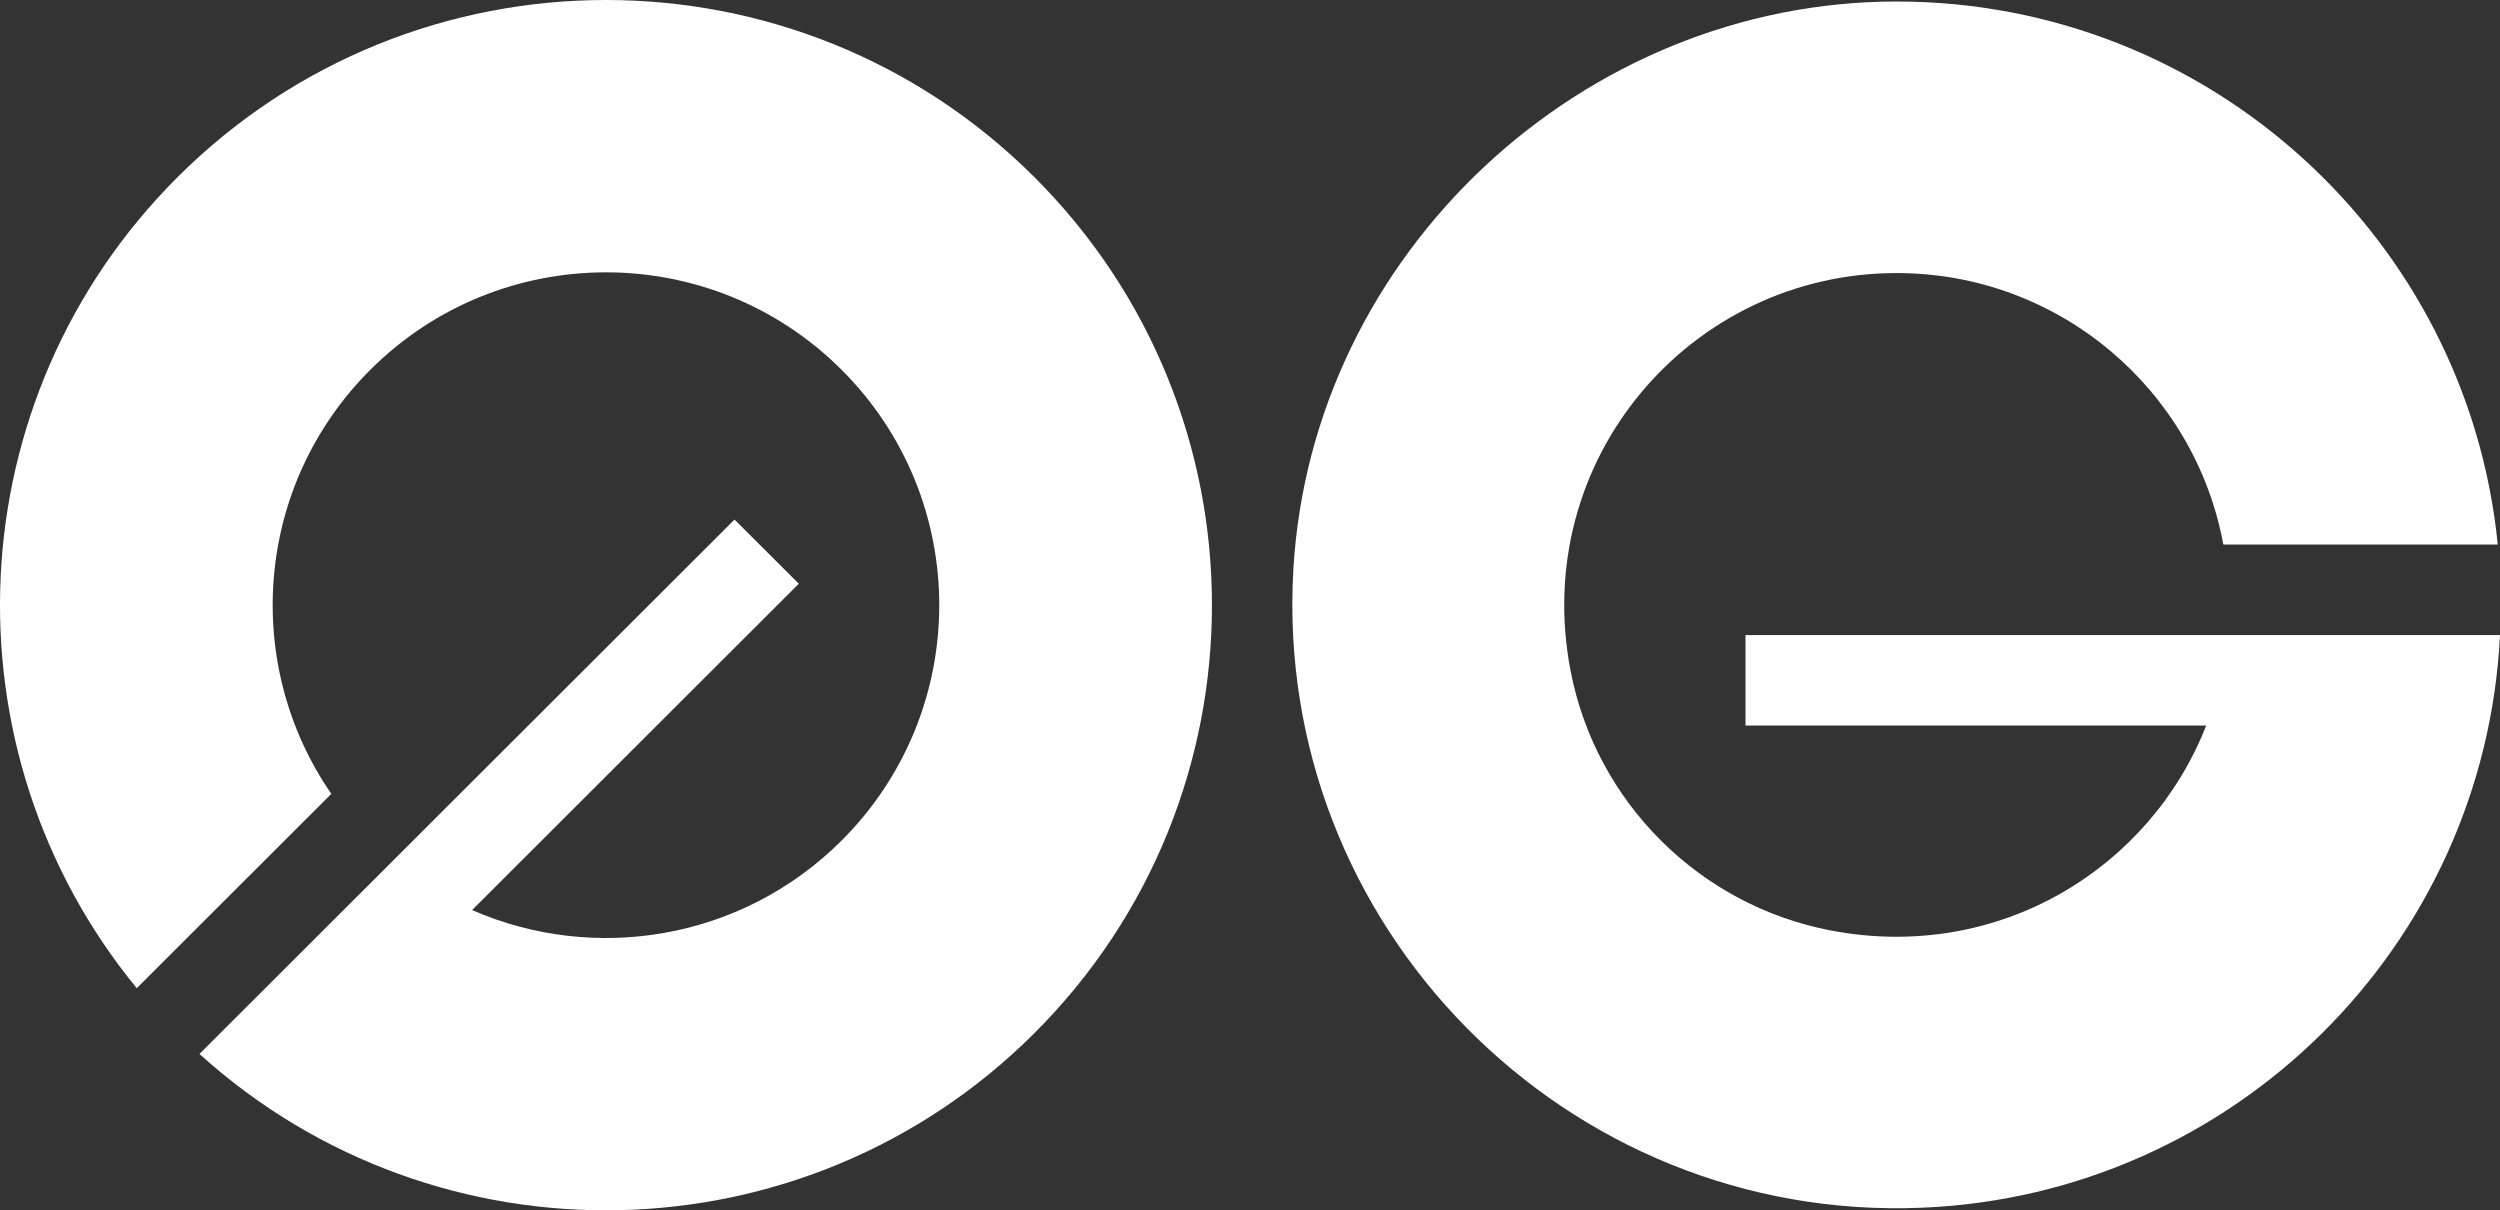 <?xml version="1.0" encoding="UTF-8" standalone="no"?>
<svg
   width="378"
   height="183"
   viewBox="0 0 378 183"
   fill="none"
   version="1.1"
   id="svg2"
   sodipodi:docname="0g.svg"
   inkscape:version="1.4.2 (2aeb623e1d, 2025-05-12)"
   xmlns:inkscape="http://www.inkscape.org/namespaces/inkscape"
   xmlns:sodipodi="http://sodipodi.sourceforge.net/DTD/sodipodi-0.dtd"
   xmlns="http://www.w3.org/2000/svg"
   xmlns:svg="http://www.w3.org/2000/svg">
  <rect x="0" y="0" width="378" height="183" fill="#333333" stroke="none"/>
  <defs
     id="defs2" />
  <sodipodi:namedview
     id="namedview2"
     pagecolor="#ffffff"
     bordercolor="#000000"
     borderopacity="0.25"
     inkscape:showpageshadow="2"
     inkscape:pageopacity="0.0"
     inkscape:pagecheckerboard="0"
     inkscape:deskcolor="#d1d1d1"
     inkscape:zoom="4.0218579"
     inkscape:cx="122.08288"
     inkscape:cy="95.35394"
     inkscape:window-width="2494"
     inkscape:window-height="1531"
     inkscape:window-x="0"
     inkscape:window-y="32"
     inkscape:window-maximized="1"
     inkscape:current-layer="svg2" />
  <path
     d="M20.679 149.413C-8.812 113.47 -6.758 60.351 26.833 26.797C62.619 -8.932 120.628 -8.932 156.414 26.797C192.192 62.534 192.192 120.464 156.414 156.201C121.717 190.851 66.117 191.897 30.158 159.357L111.059 78.557L120.777 88.261L71.38 137.6C89.834 145.681 112.148 142.172 127.253 127.088C146.936 107.432 146.936 75.566 127.253 55.919C107.578 36.262 75.669 36.262 55.986 55.919C38.523 73.359 36.559 100.421 50.096 120.028L20.679 149.413Z"
     fill="#B75FFF"
     id="path1"
     style="fill:#ffffff" />
  <path
     d="M263.92 109.704V96.021H378C375.682 142.986 337.809 180.61 290.697 182.604C236.771 184.894 192.439 139.914 195.557 86.102C198.329 38.214 239.378 0.228 286.754 0.228C334.13 0.228 373.075 36.236 377.662 82.337H336.168C331.878 58.982 311.386 41.286 286.754 41.286C255.728 41.286 231.269 69.37 237.481 101.483C241.325 121.328 256.974 136.907 276.863 140.696C302.279 145.532 325.155 131.231 333.577 109.704H263.92Z"
     fill="#B75FFF"
     id="path2"
     style="fill:#ffffff" />
</svg>
